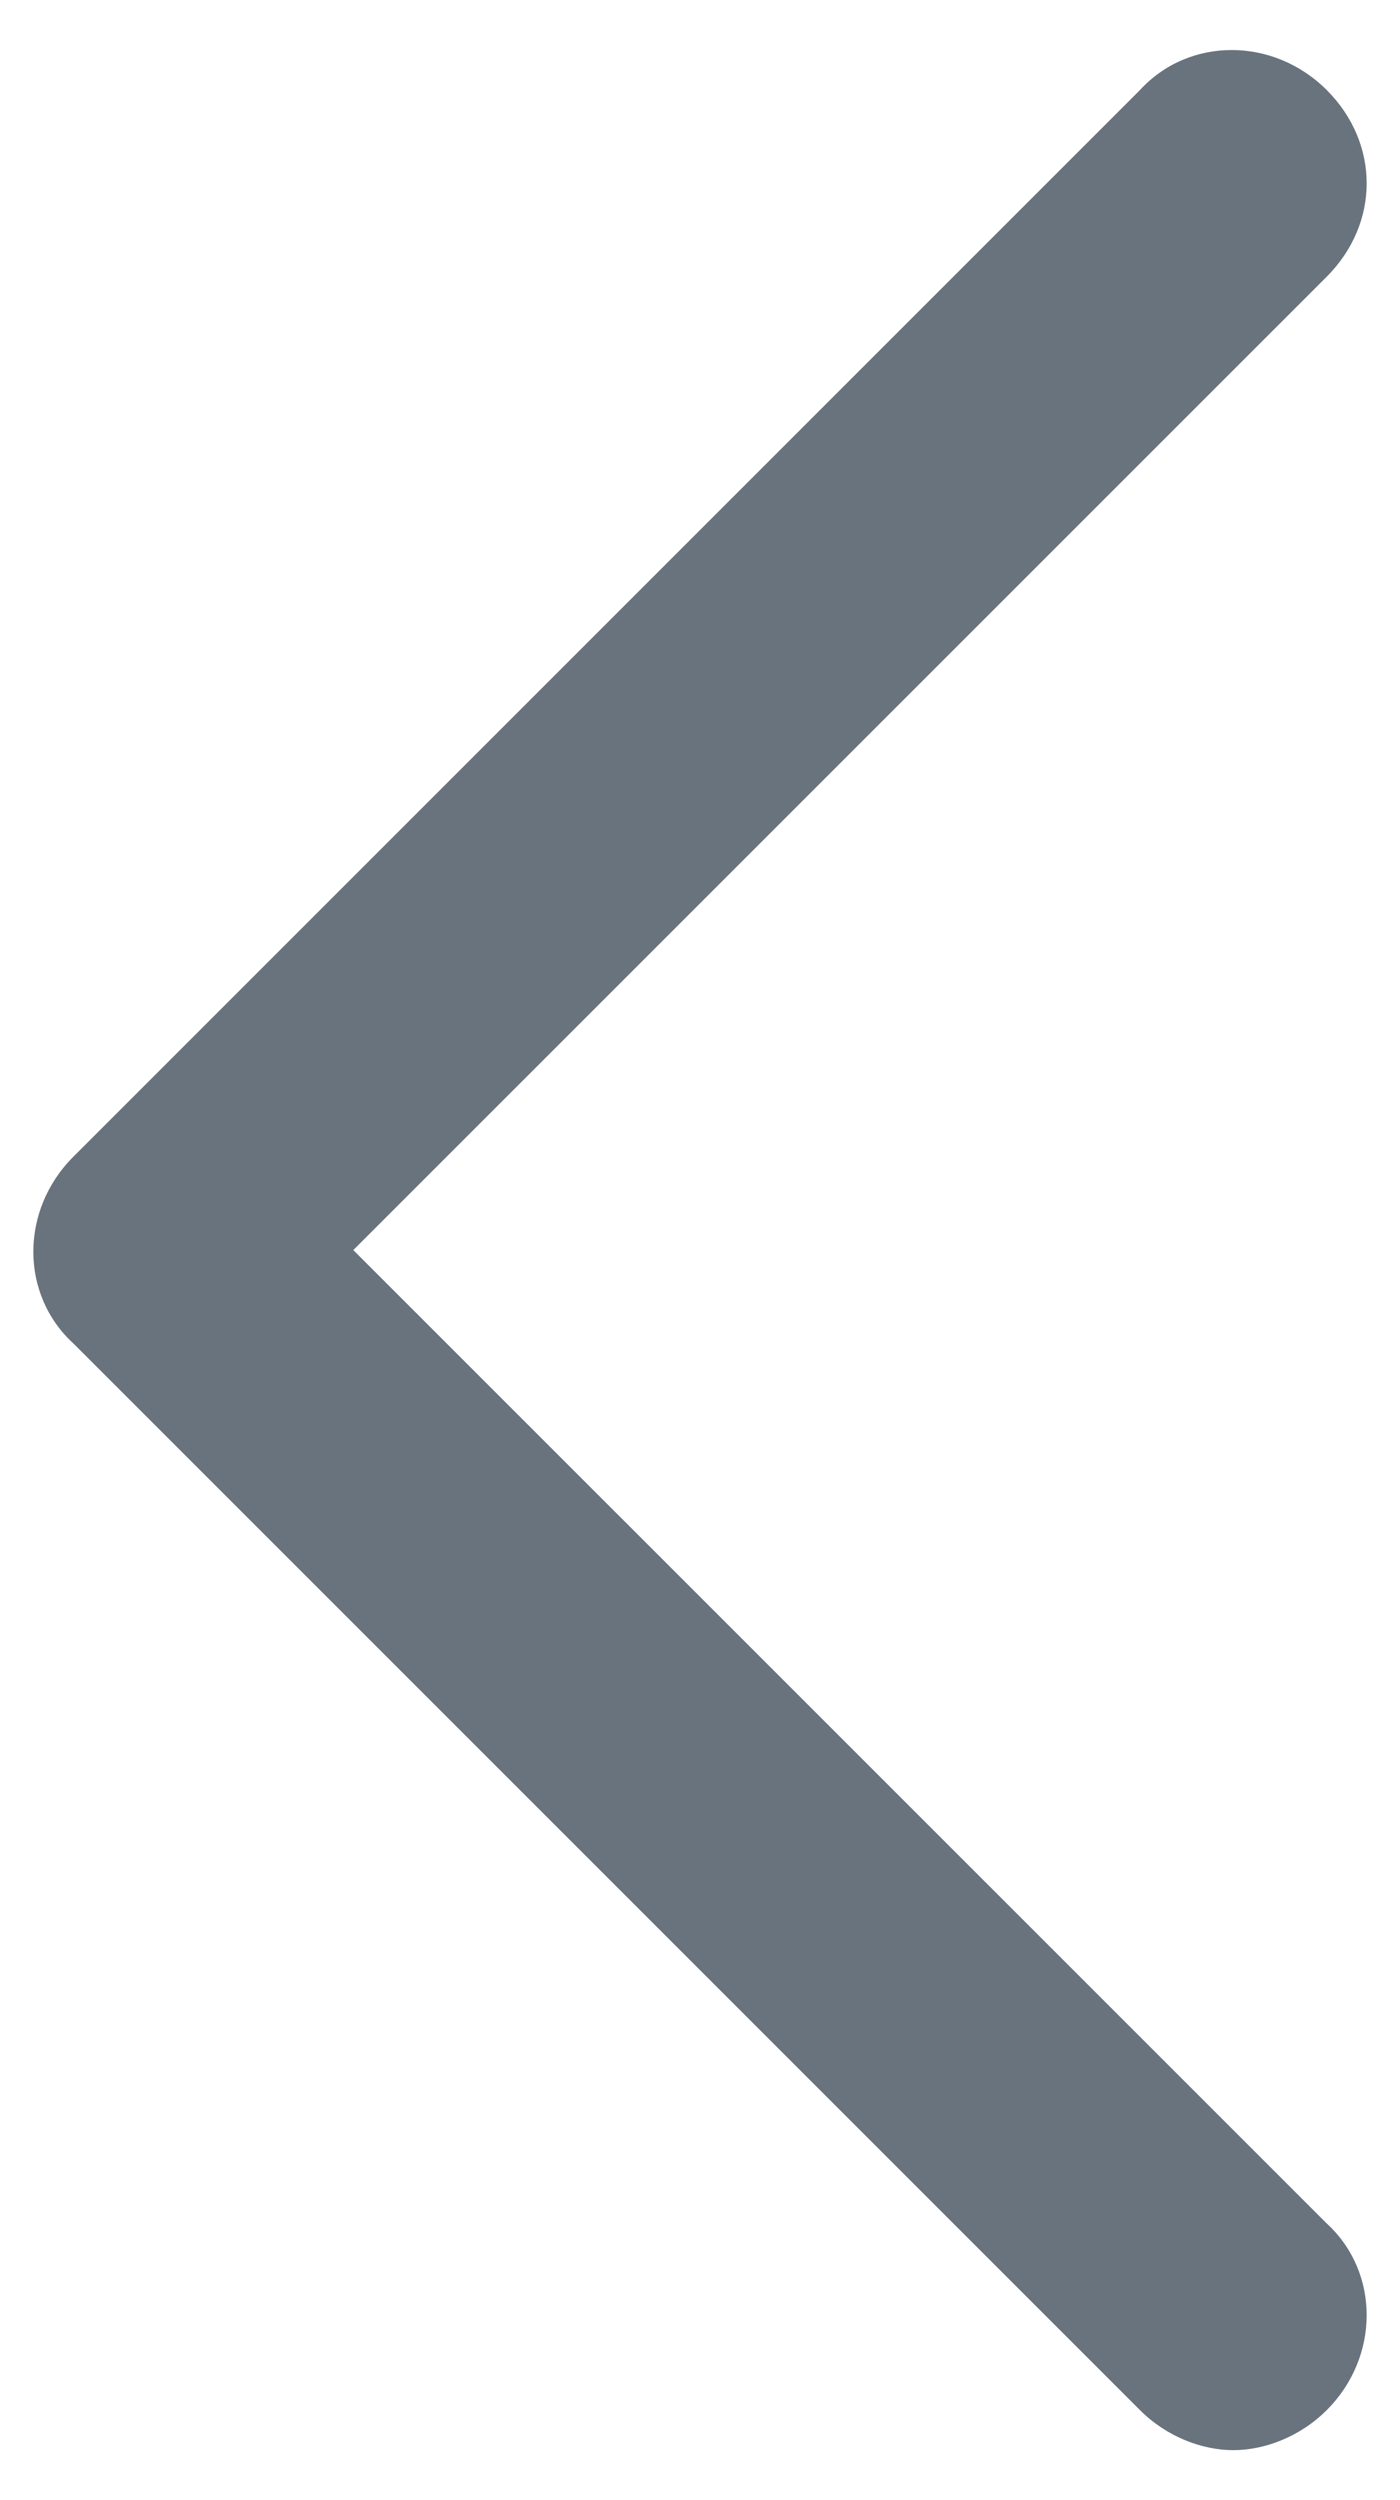 <svg xmlns="http://www.w3.org/2000/svg" width="14" height="25" viewBox="0 0 14 25" fill="none">
  <path d="M13.267 0.9C12.733 0.367 11.889 0.367 11.4 0.9L0.733 11.567C0.2 12.1 0.2 12.944 0.733 13.433L11.4 24.1C11.667 24.367 12.022 24.5 12.333 24.5C12.644 24.5 13 24.367 13.267 24.1C13.8 23.567 13.8 22.722 13.267 22.233L3.533 12.5L13.267 2.767C13.8 2.233 13.8 1.433 13.267 0.9Z" fill="#69737D"/>
</svg>
